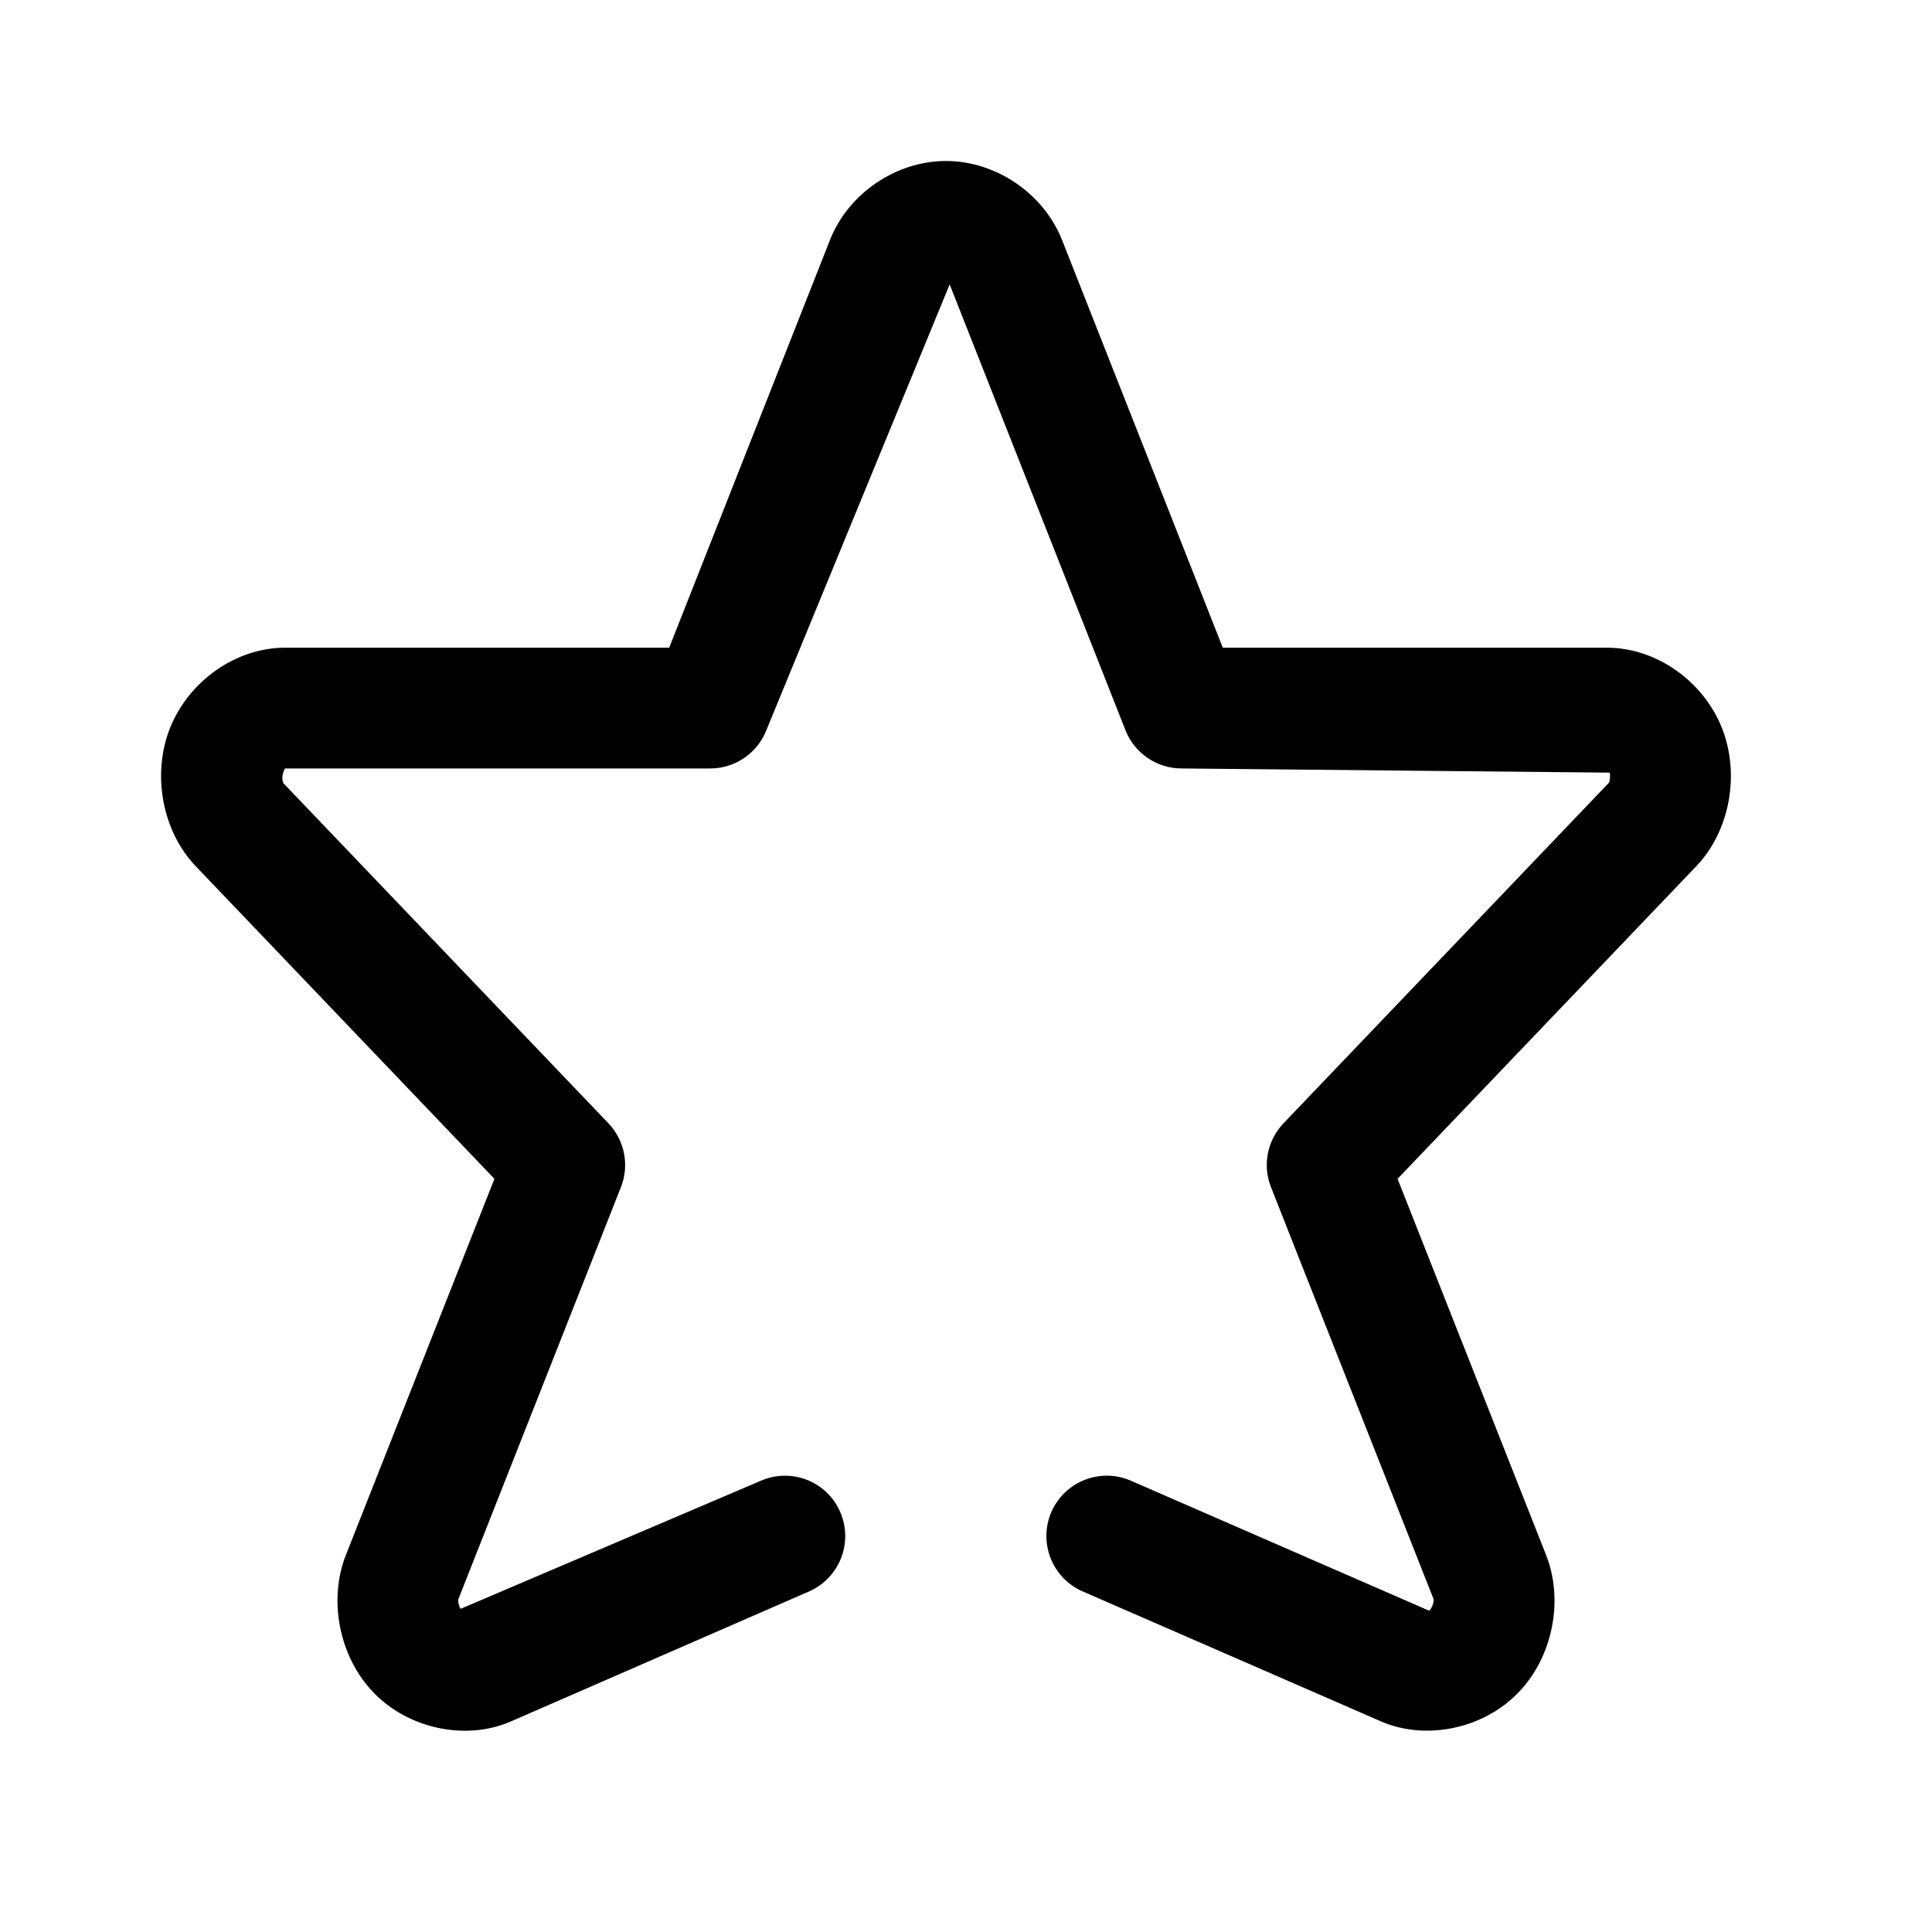 <svg xmlns="http://www.w3.org/2000/svg" width="24" height="24" viewBox="0 0 24 24">
    <path d="M17.726 21.499c-.197 0-.392-.037-.57-.115l-3.707-1.615c-.38-.166-.553-.608-.388-.988.167-.38.61-.552.987-.387l3.706 1.615c.045-.047.061-.116.053-.148l-2.018-5.113c-.108-.272-.047-.582.155-.794l4.045-4.233c.008-.018.018-.093.007-.123l-5.318-.052c-.307 0-.585-.189-.697-.475l-2.184-5.538L9.52 9.071c-.112.286-.39.475-.697.475H3.54c-.045.082-.036.157-.017.186l4.035 4.222c.202.212.263.522.155.794l-2.02 5.12c-.006.025.01.094.03.117l3.727-1.59c.38-.166.822.006.987.387.166.38-.008.821-.388.988l-3.702 1.614c-.56.245-1.28.091-1.712-.364-.42-.44-.56-1.141-.338-1.704l1.845-4.672-3.713-3.886c-.413-.434-.544-1.136-.319-1.709.234-.591.822-1.003 1.43-1.003h4.773l1.997-5.064c.227-.578.82-.982 1.441-.982.621 0 1.213.403 1.442.981l1.997 5.065h4.772c.61 0 1.197.412 1.43 1.001.226.575.095 1.277-.317 1.71l-3.714 3.887 1.845 4.673c.222.562.083 1.263-.34 1.704-.293.309-.72.478-1.139.478"/>
</svg>
